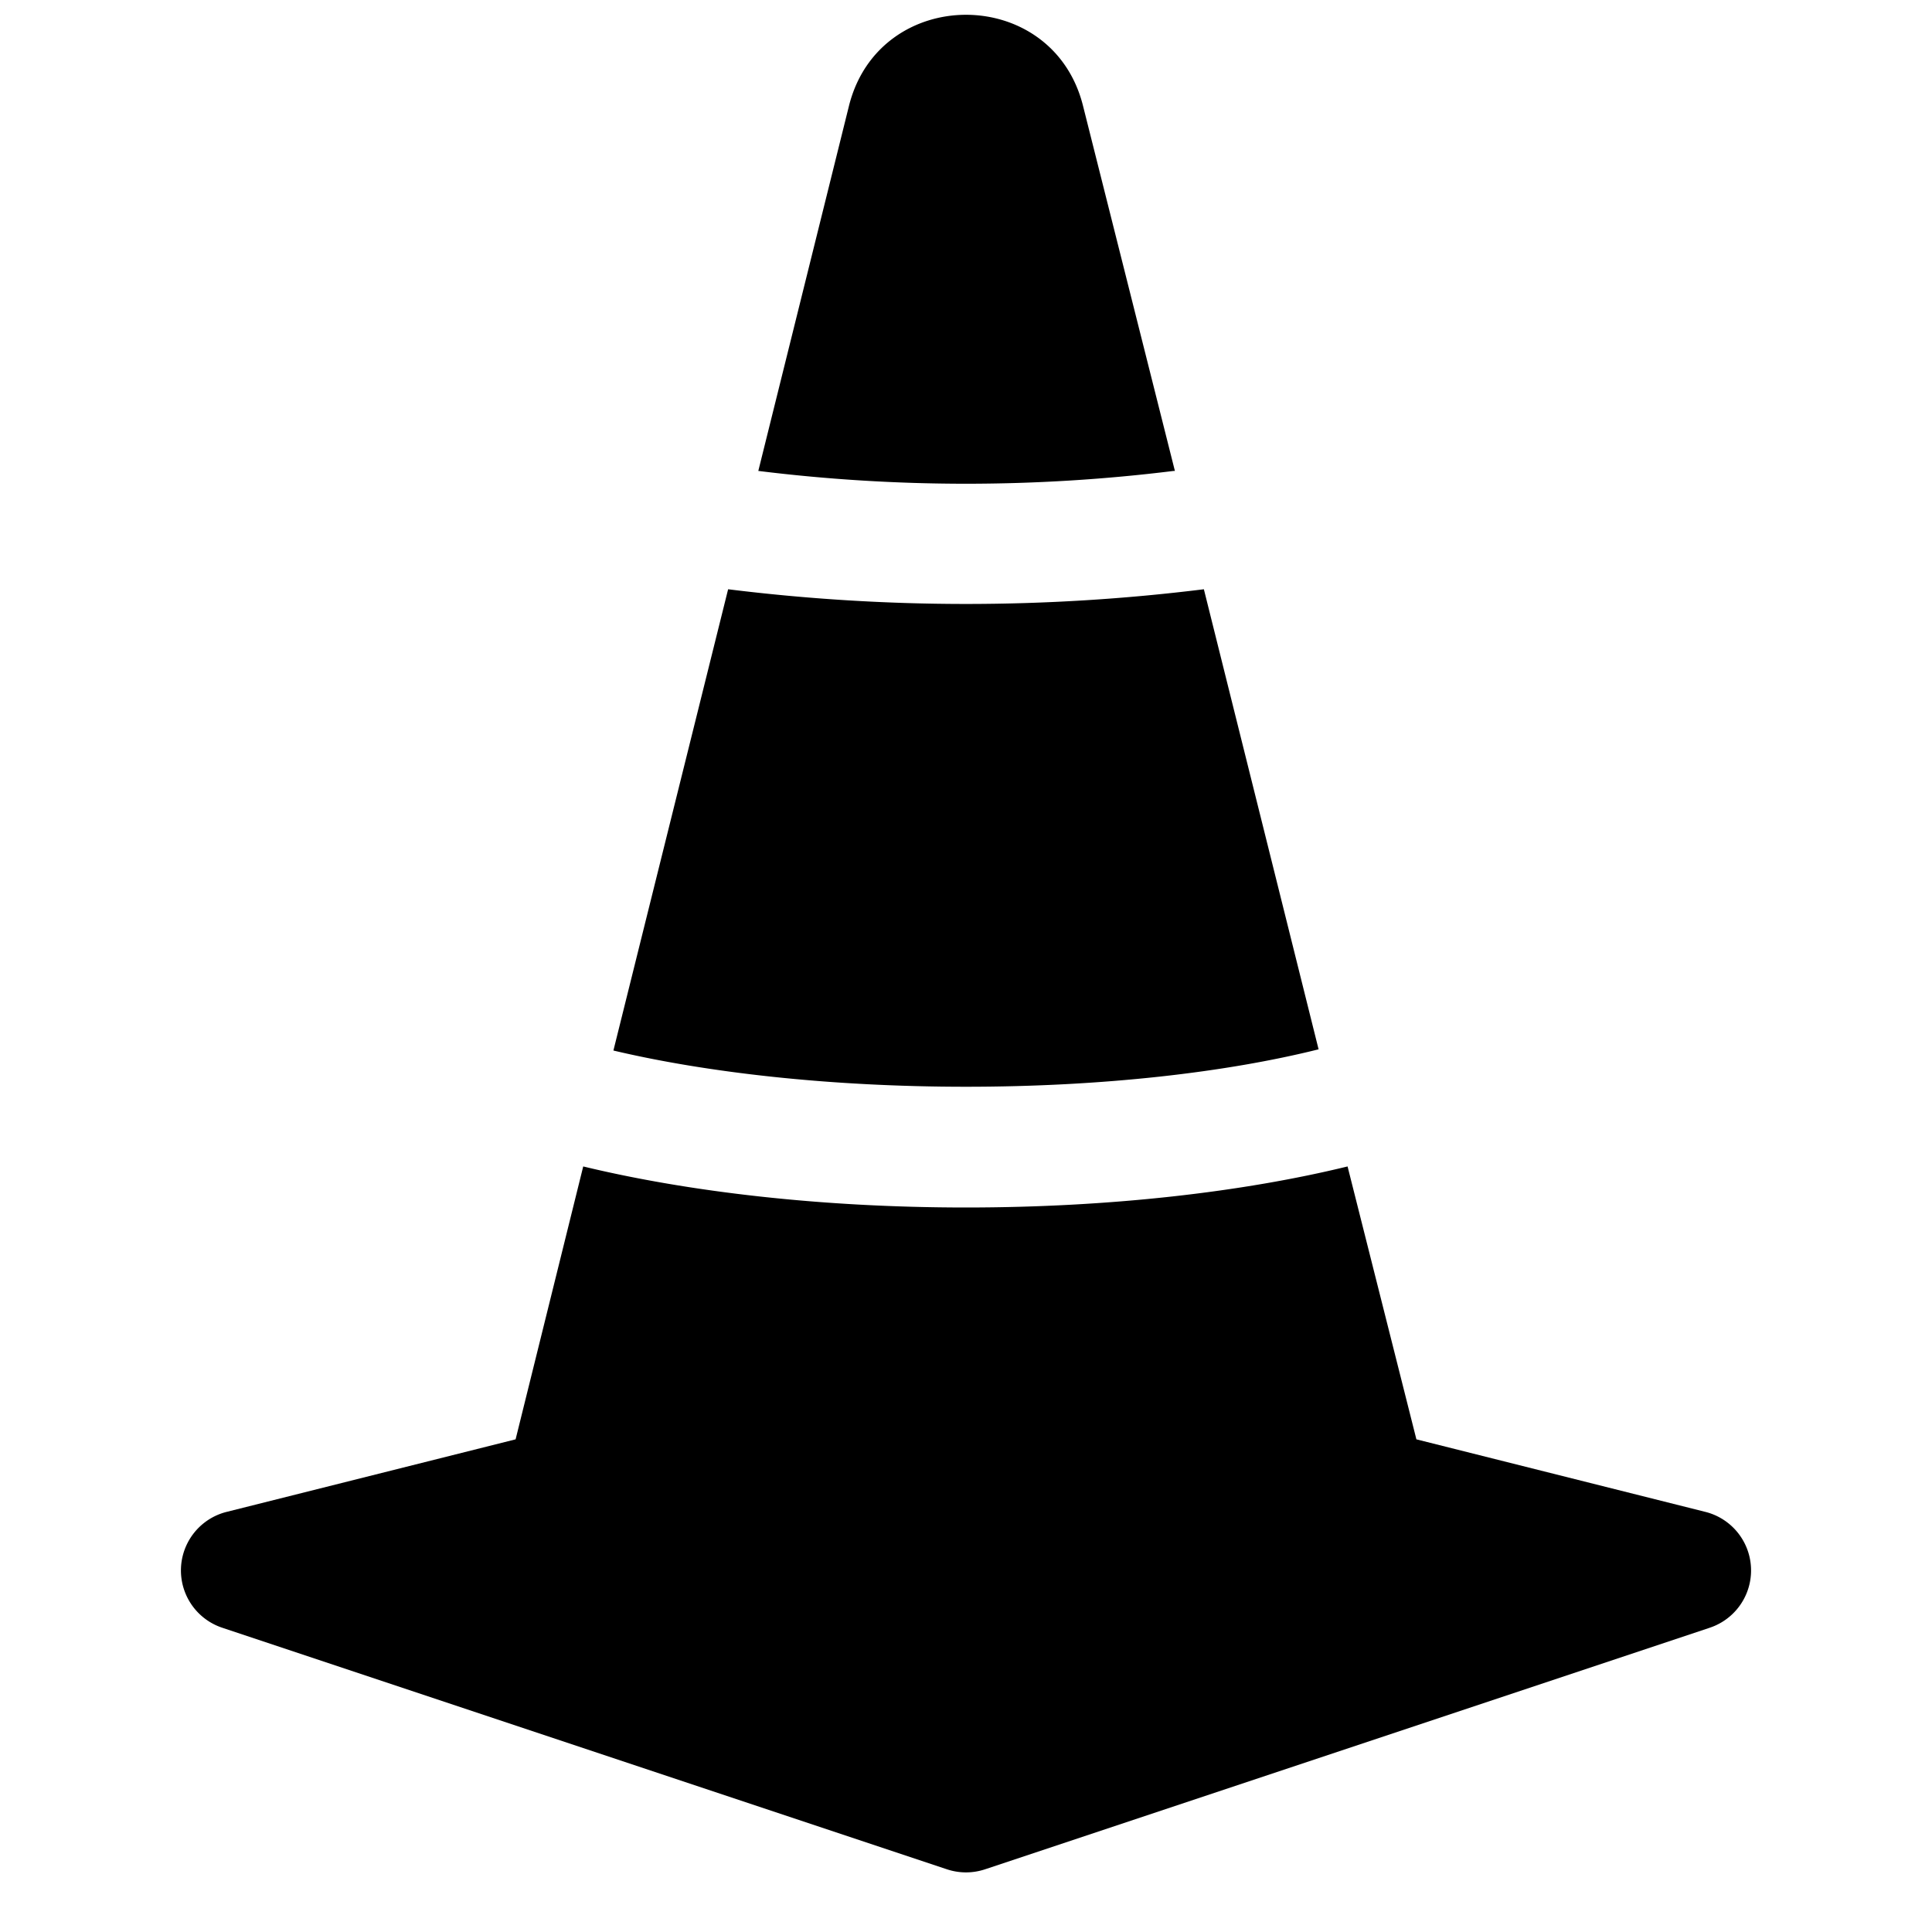 <svg xmlns="http://www.w3.org/2000/svg" width="16" height="16" viewBox="0 0 16 16"><path d="m9.97 4.88.95 3.81C10.16 8.88 9.14 9 8 9s-2.16-.12-2.92-.3l.95-3.82a16 16 0 0 0 3.94 0m-.24-.98L8.97.88C8.72-.13 7.28-.13 7.03.88L6.28 3.9a14 14 0 0 0 3.44 0m4.4 8.62a.5.5 0 0 1 .04.96l-6 2a.5.5 0 0 1-.32 0l-6-2a.5.5 0 0 1 .04-.96l2.39-.6.56-2.26C5.7 9.87 6.8 10 8 10s2.3-.13 3.16-.34l.57 2.26z"/></svg>